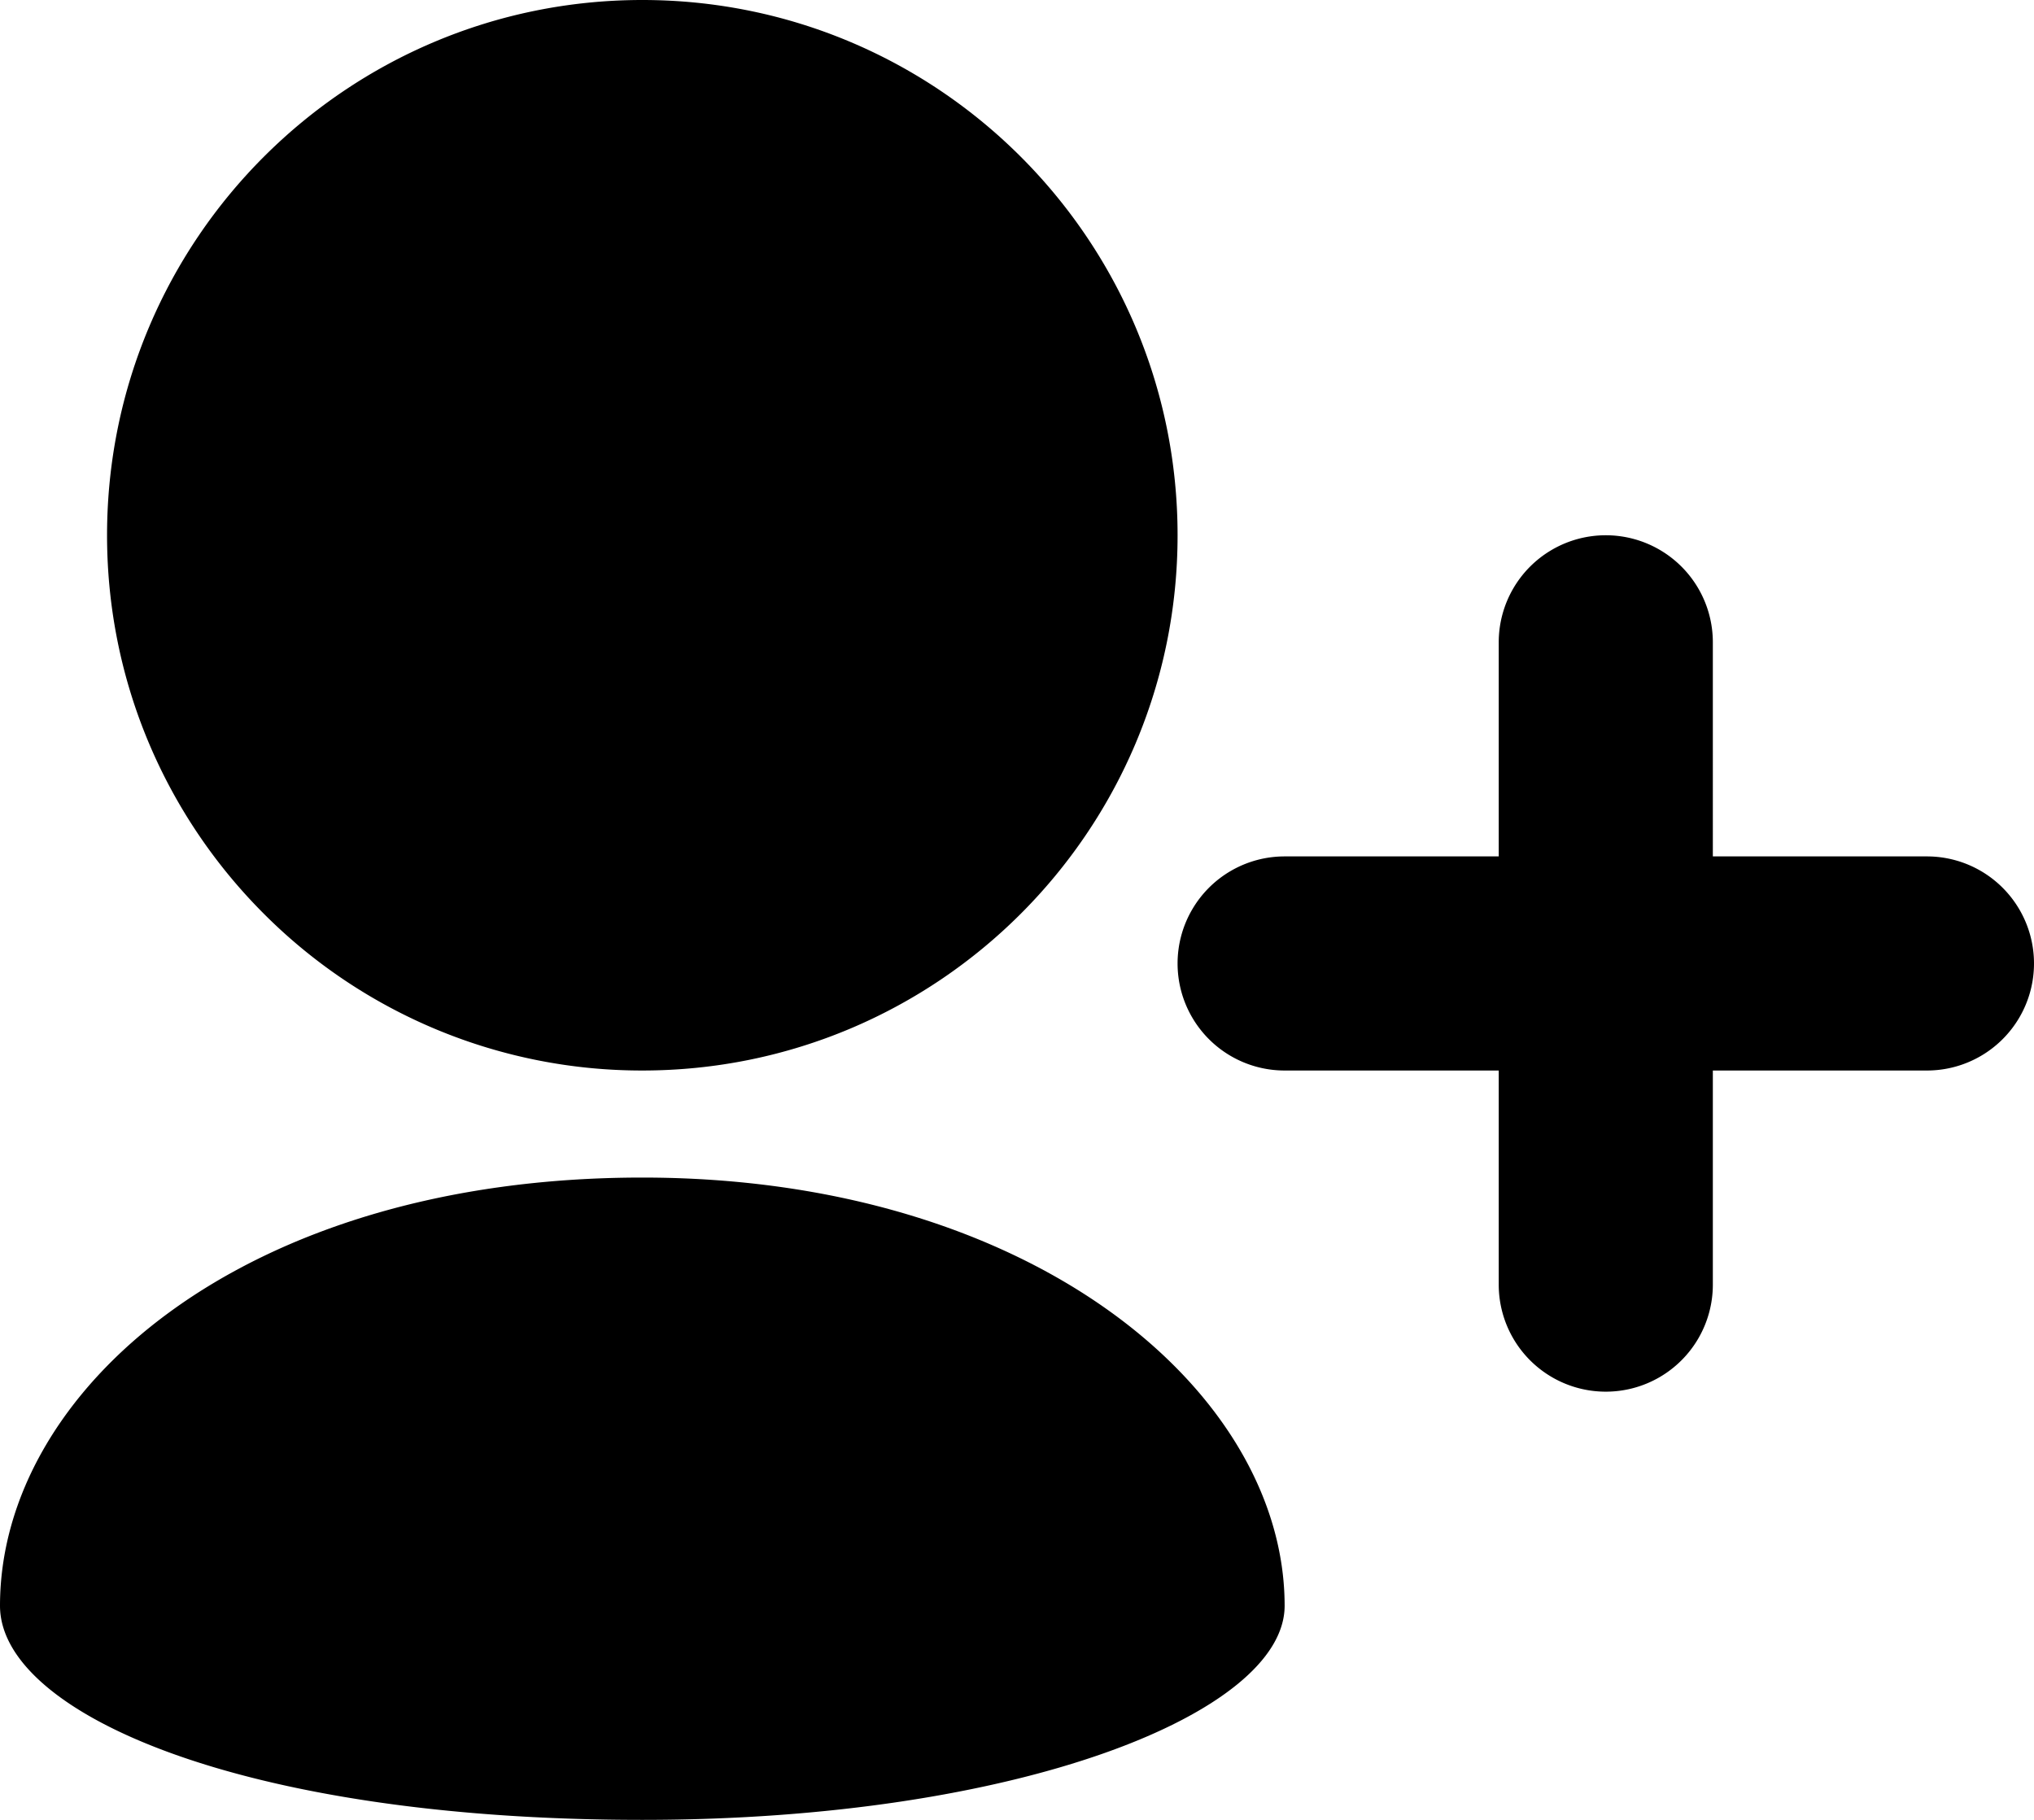<svg xmlns="http://www.w3.org/2000/svg" version="1.2" viewBox="0 0 19 17"><path d="M6 10c1.381 0 2.631-.56 3.536-1.465C10.44 7.631 11 6.381 11 5s-.56-2.631-1.464-3.535C8.631.56 7.381 0 6 0S3.369.56 2.464 1.465C1.56 2.369 1 3.619 1 5s.56 2.631 1.464 3.535A4.985 4.985 0 0 0 6 10zm0 7c3.518 0 6-1 6-2 0-2-2.354-4-6-4-3.75 0-6 2-6 4 0 1 2.25 2 6 2zm12-9h-2V6a1 1 0 1 0-2 0v2h-2a1 1 0 1 0 0 2h2v2a1 1 0 1 0 2 0v-2h2a1 1 0 1 0 0-2z"/></svg>